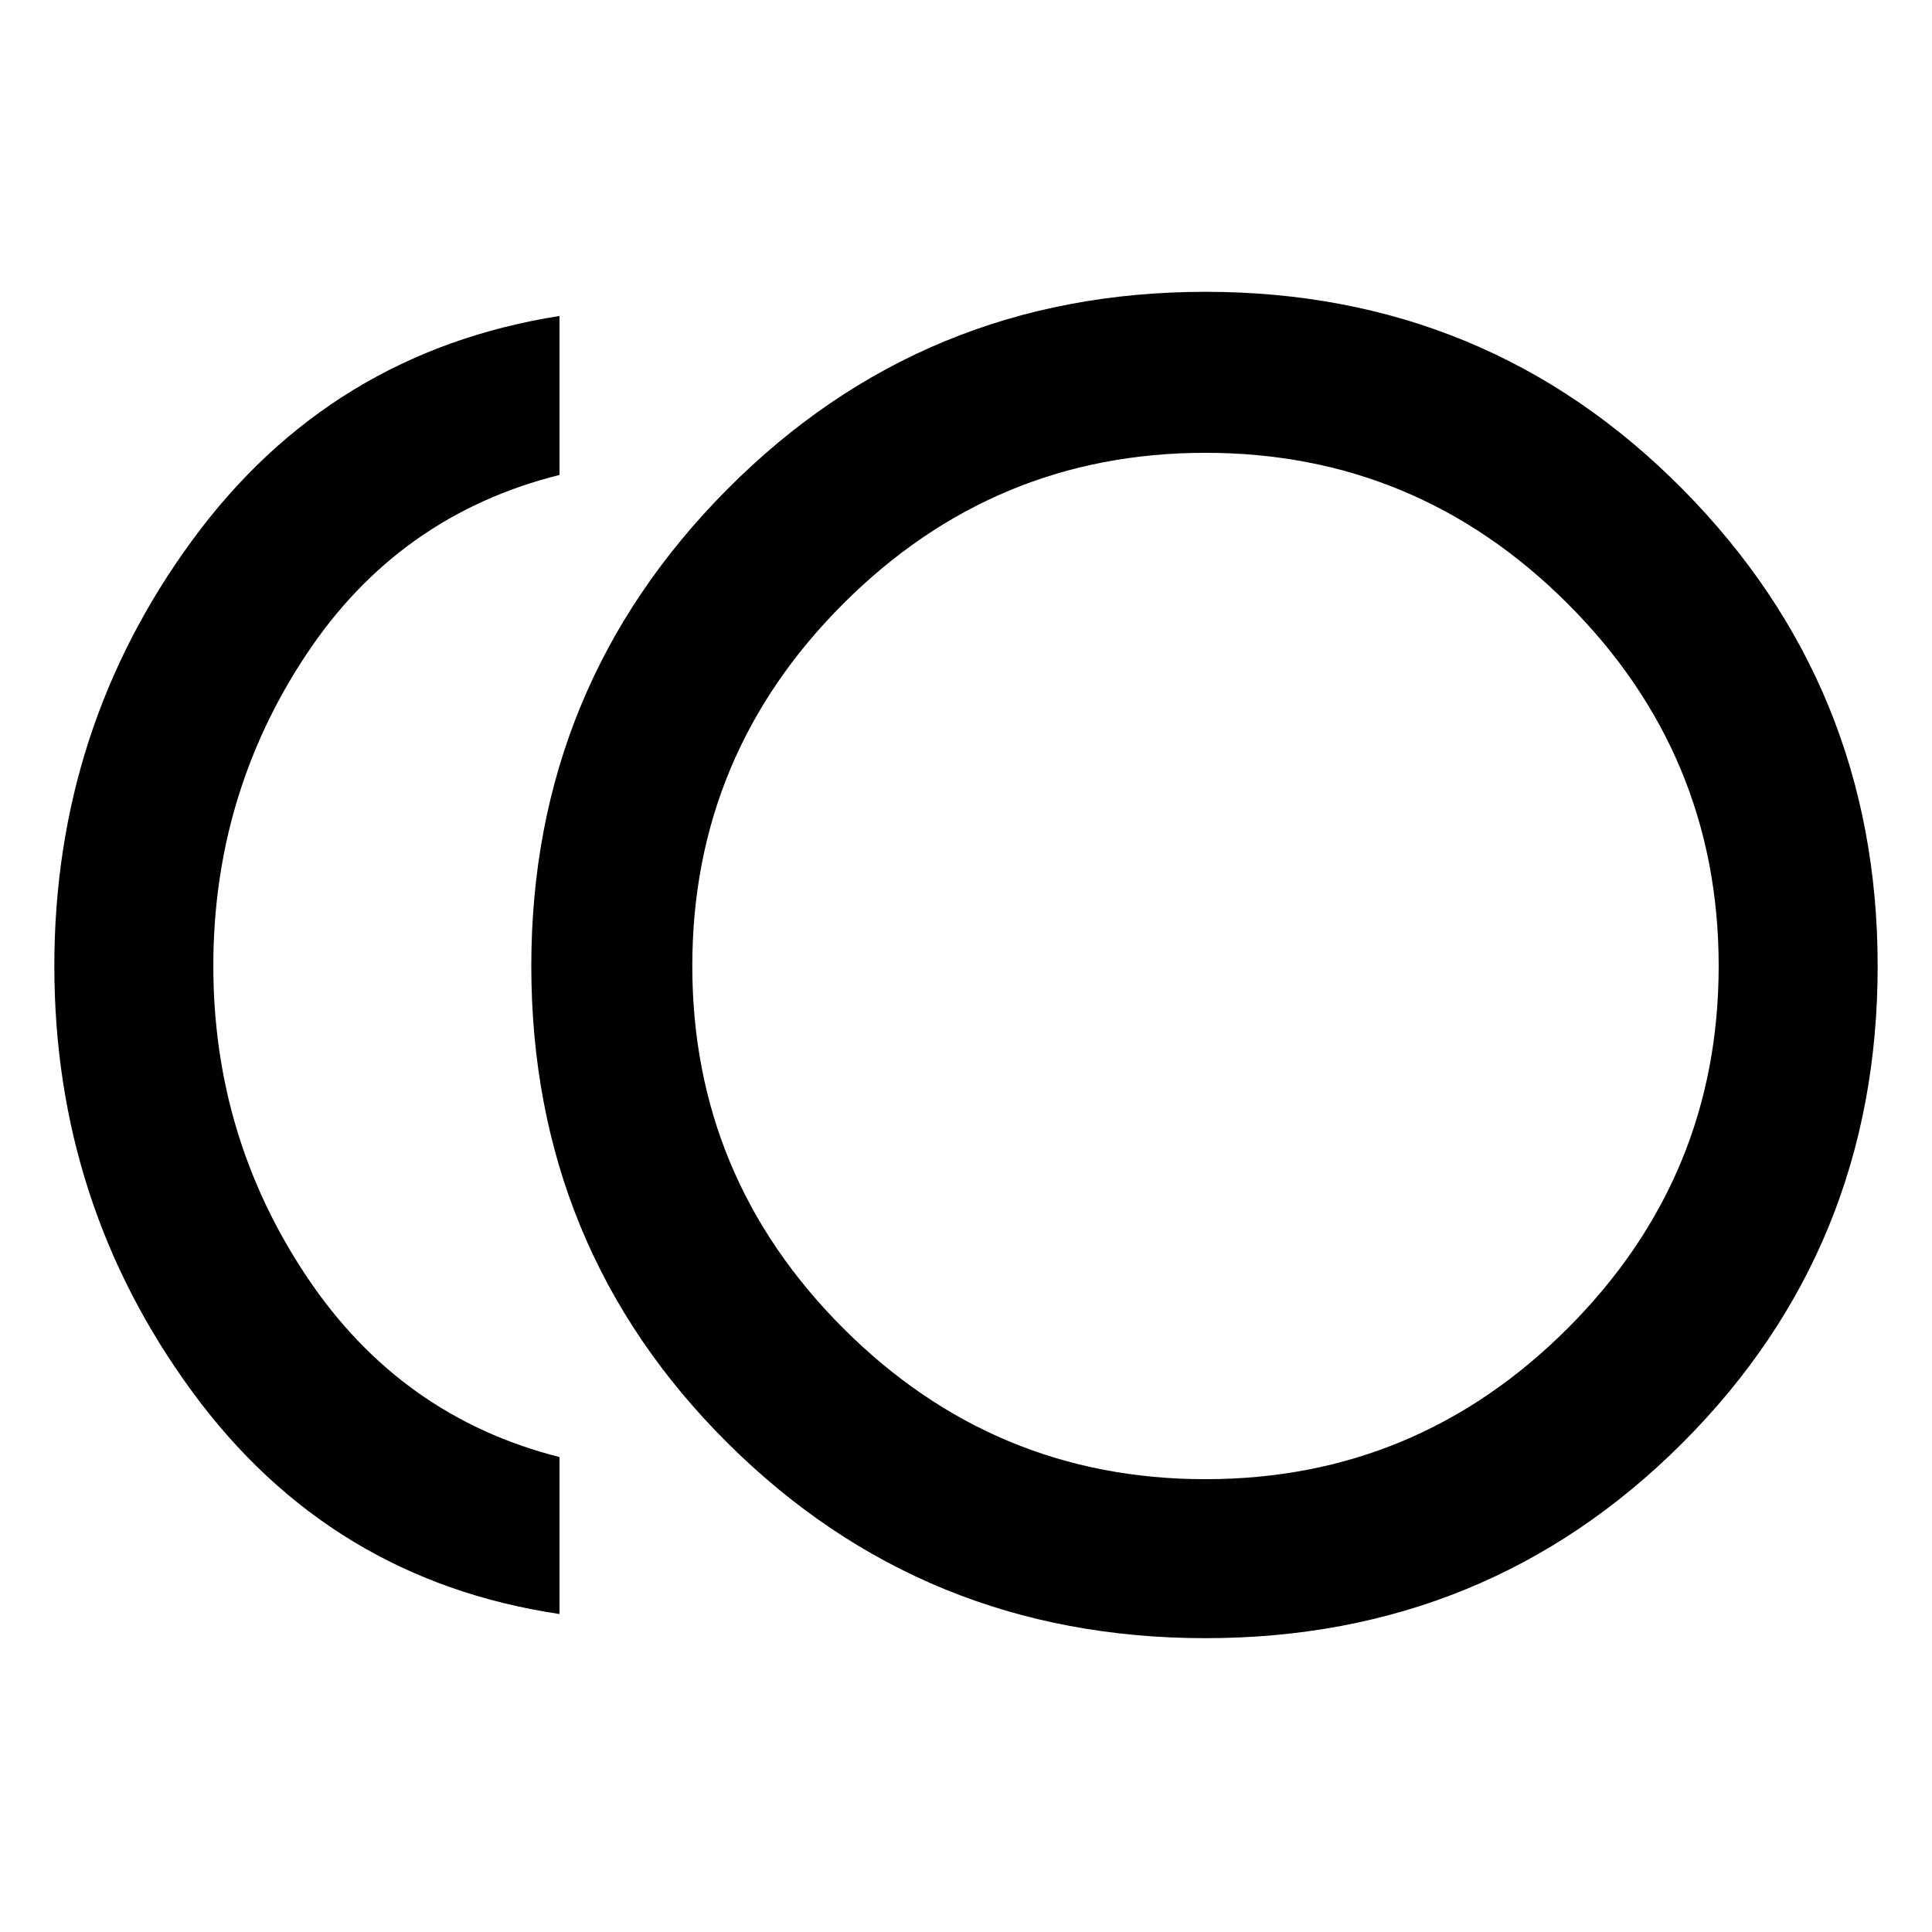 <svg xmlns="http://www.w3.org/2000/svg" width="48" height="48" viewBox="0 0 48 48"><path d="M29.95 40.7q-7 0-11.875-4.85T13.2 24q0-6.95 4.875-11.85 4.875-4.9 11.875-4.9t11.85 4.9q4.85 4.9 4.85 11.85 0 7-4.85 11.85T29.95 40.7Zm-16.05-.6q-5.7-.85-9.125-5.525Q1.35 29.9 1.35 24q0-5.9 3.425-10.575Q8.2 8.75 13.9 7.85v3.95q-4 1-6.3 4.475Q5.3 19.75 5.3 24t2.325 7.725Q9.95 35.2 13.9 36.2ZM29.95 24Zm0 12.75q5.25 0 9-3.75t3.75-9q0-5.25-3.75-9t-9-3.75q-5.25 0-9 3.75t-3.75 9q0 5.25 3.75 9t9 3.75Z"/></svg>